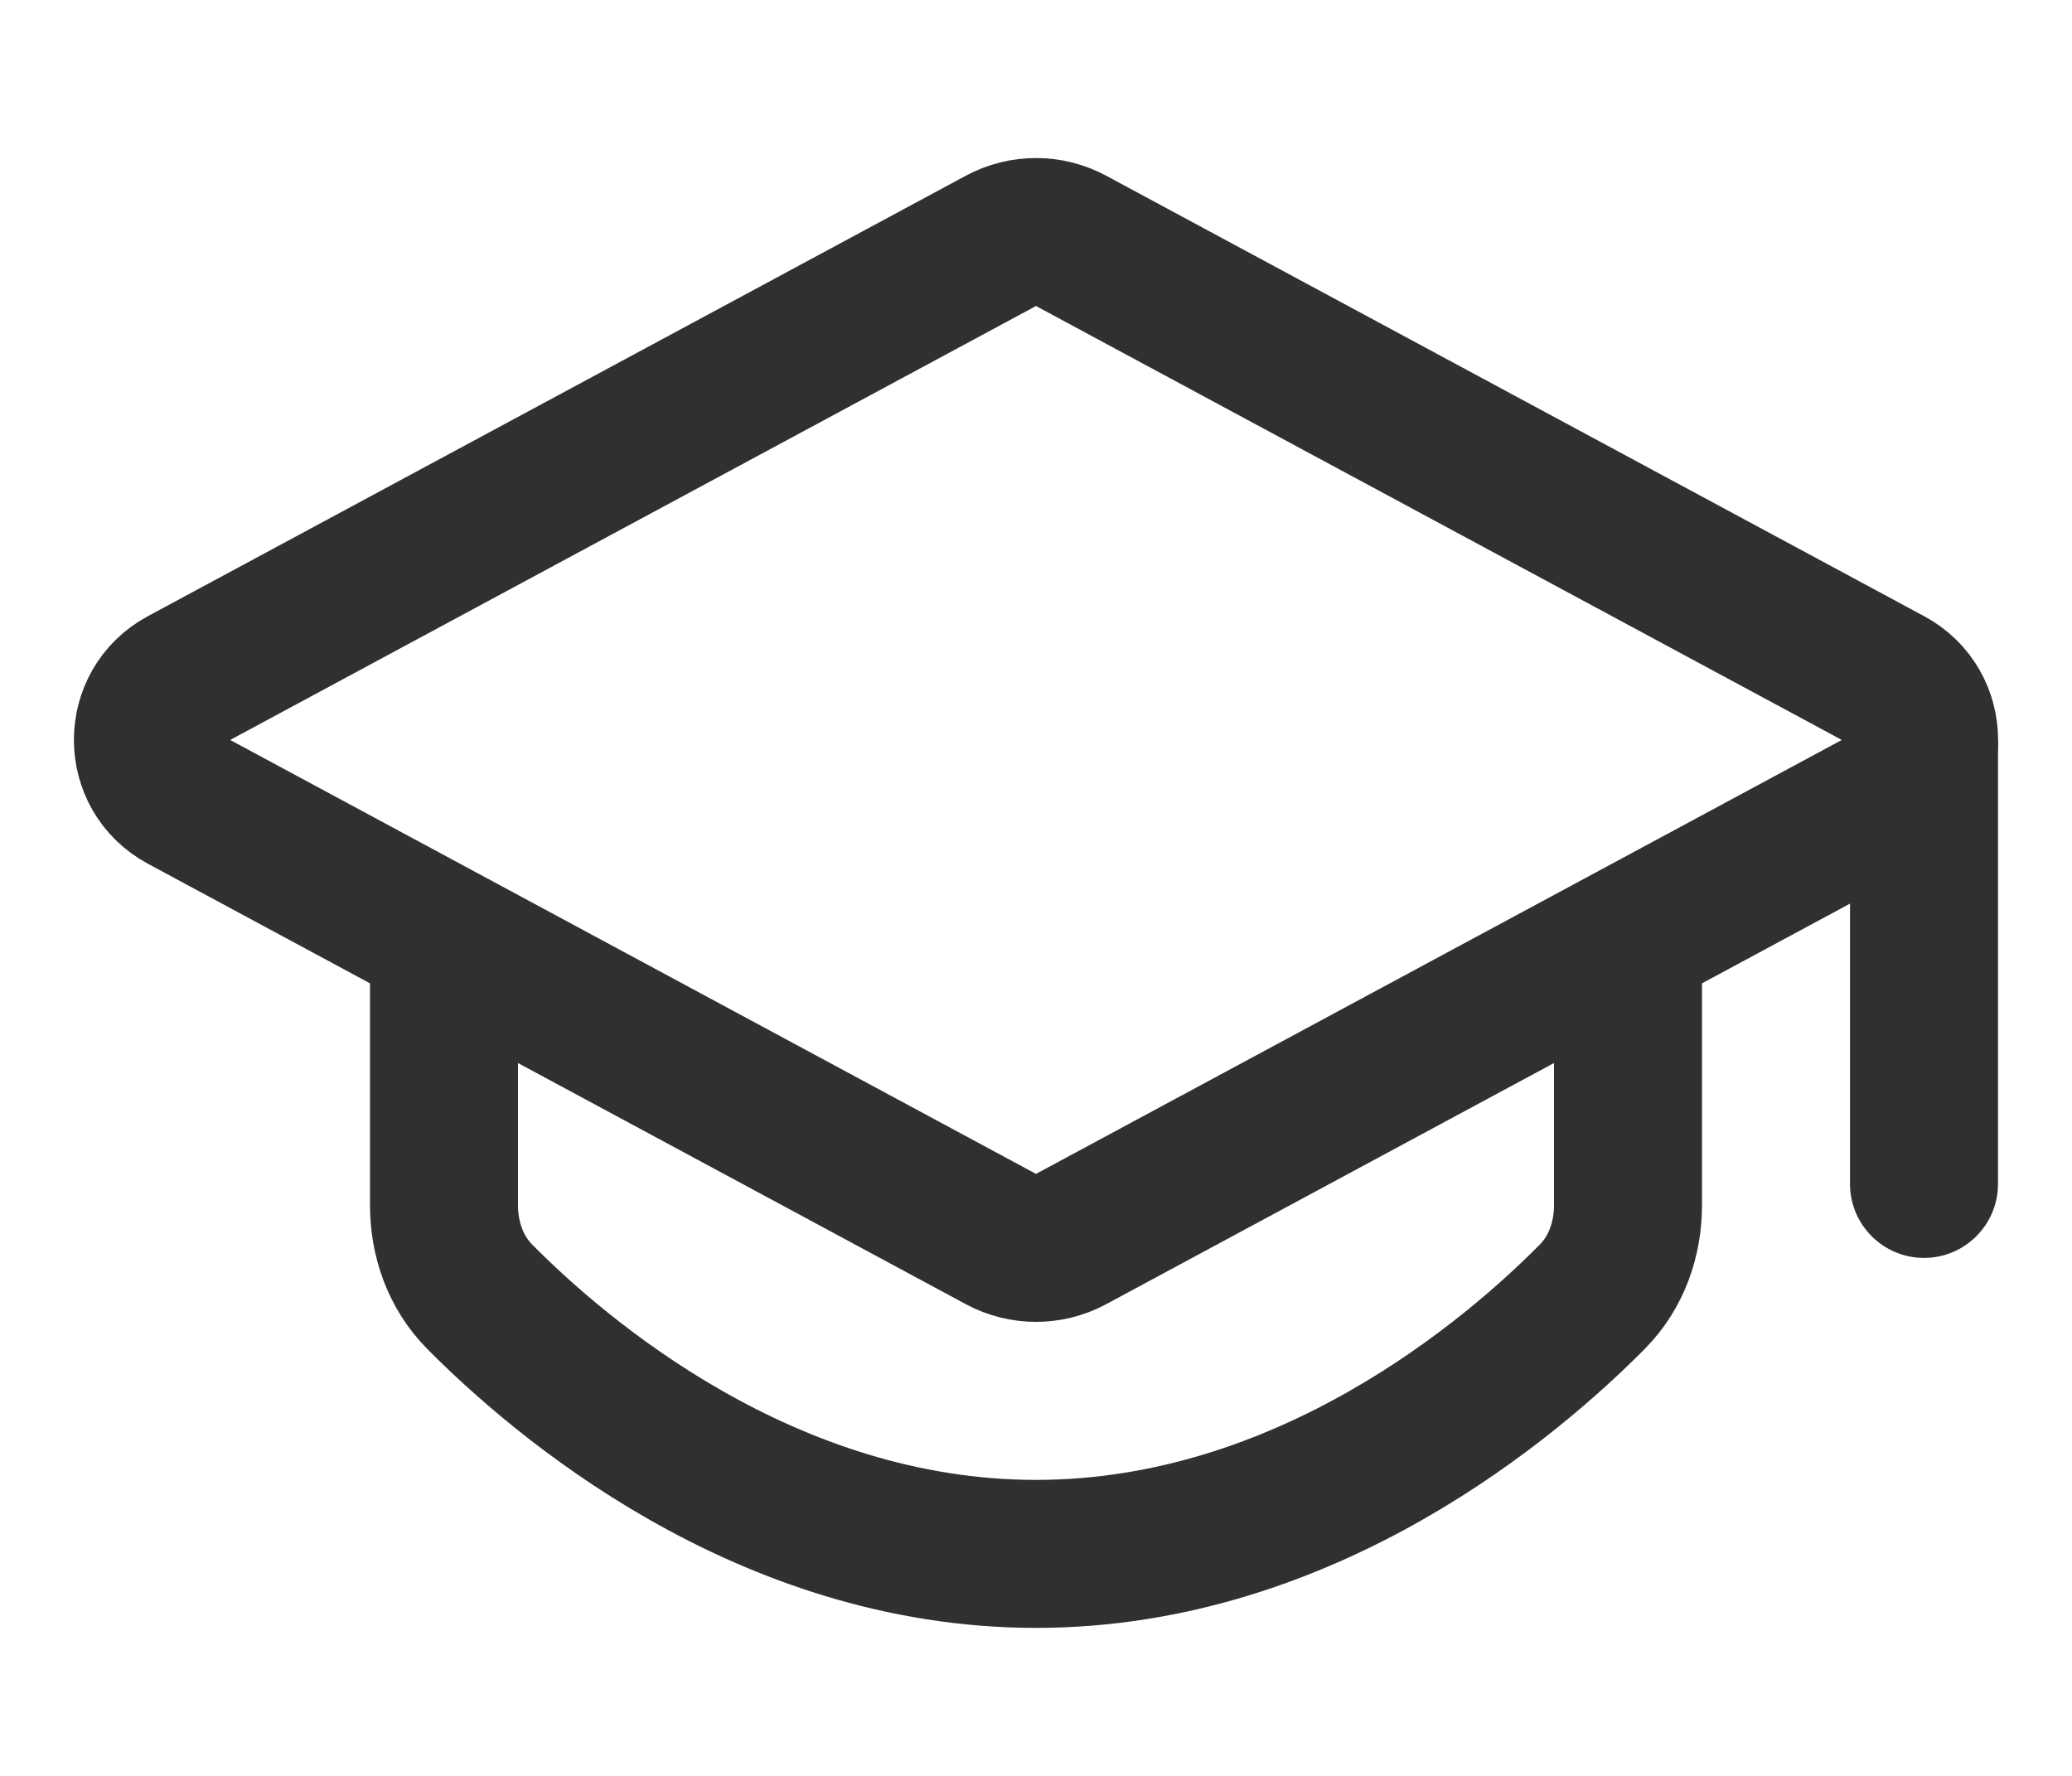 <svg width="28" height="24" viewBox="0 0 28 24" fill="none" xmlns="http://www.w3.org/2000/svg">
<path d="M25 10H27V16C27 16.552 26.552 17 26 17C25.448 17 25 16.552 25 16V10Z" fill="#2F3032"/>
<path d="M22 13V16.288C22 16.748 21.843 17.195 21.519 17.523C20.446 18.607 17.663 21 14 21C10.337 21 7.554 18.607 6.481 17.523C6.157 17.195 6 16.748 6 16.288V13" stroke="#2F3032" stroke-width="2"/>
<path fill-rule="evenodd" clip-rule="evenodd" d="M13.526 3.255C13.822 3.096 14.178 3.096 14.474 3.255L25.528 9.208C26.159 9.547 26.159 10.453 25.528 10.792L14.474 16.745C14.178 16.904 13.822 16.904 13.526 16.745L2.472 10.792C1.841 10.453 1.841 9.547 2.472 9.208L13.526 3.255Z" stroke="#2F3032" stroke-width="2"/>
</svg>
